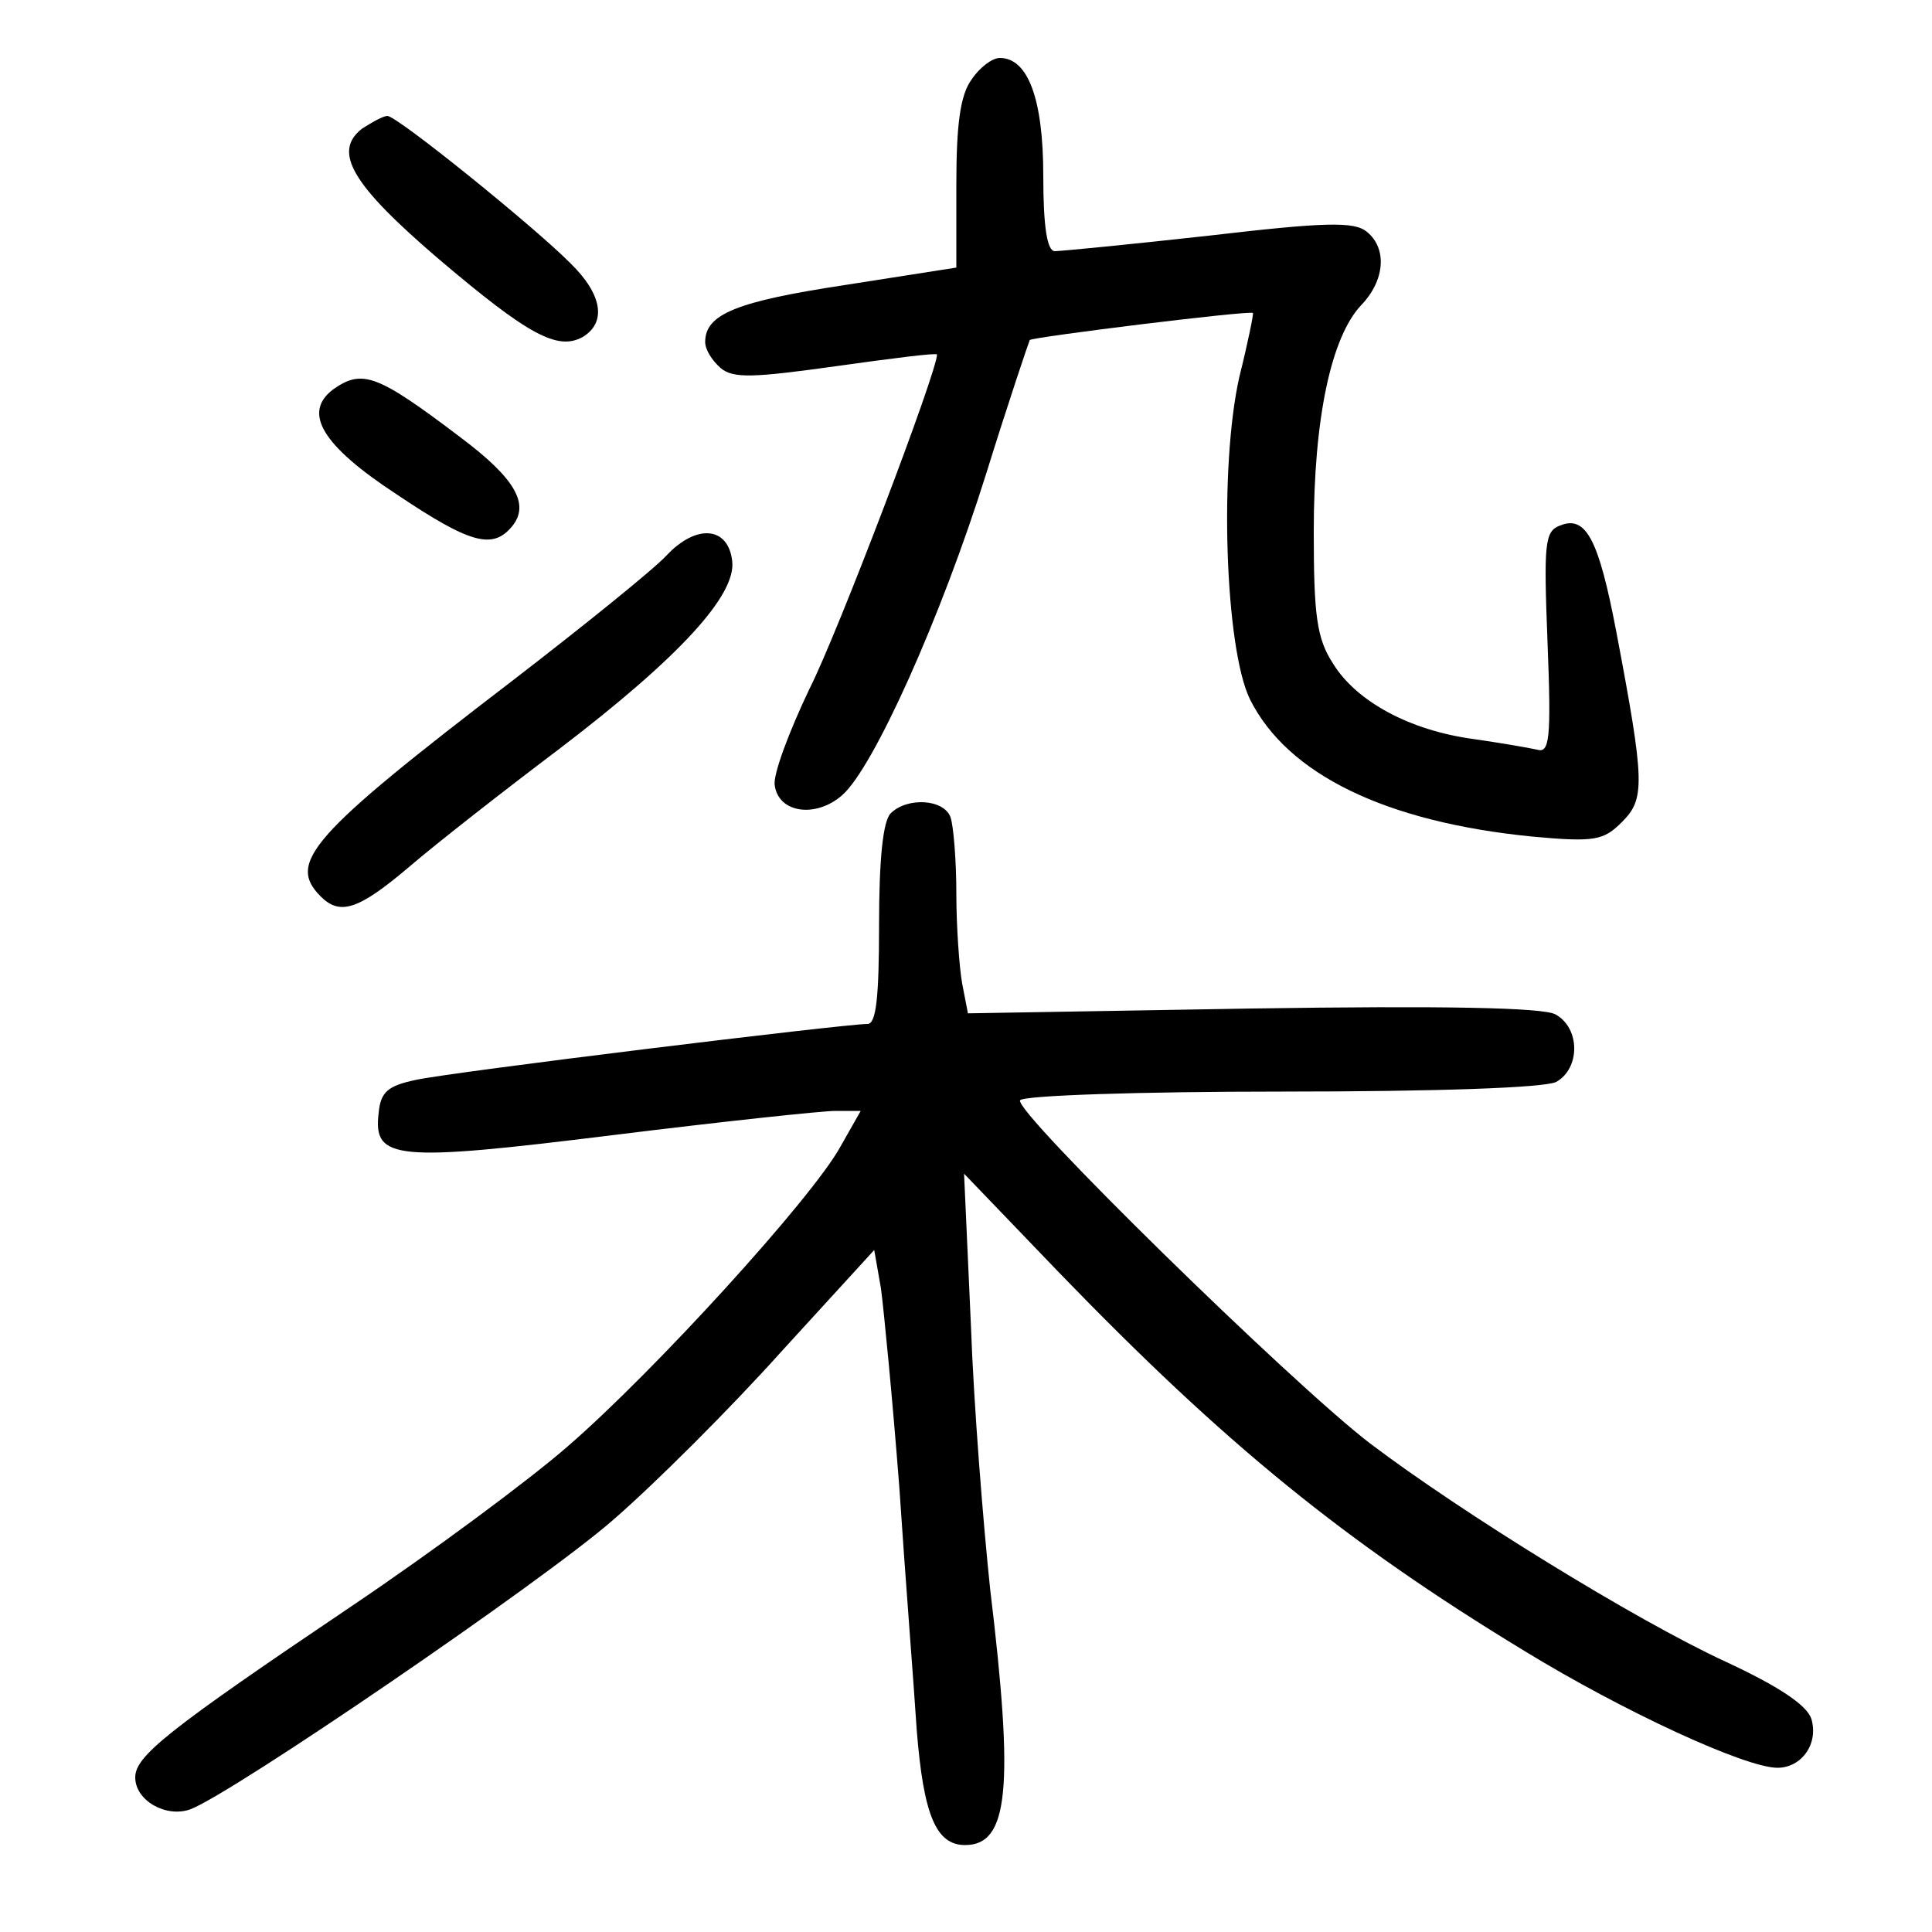 <?xml version="1.0"?>
<svg xmlns="http://www.w3.org/2000/svg" height="200pt" preserveAspectRatio="xMidYMid meet" viewBox="0 0 200 200" width="200pt">
  <g transform="matrix(.1 0 0 -.1 0 200)">
    <path d="m1006 1918c-12-16-16-47-16-109v-86l-115-18c-112-17-145-30-145-59 0-8 7-19 16-27 13-11 34-10 120 2 57 8 104 14 104 12 0-18-103-289-132-346-21-44-38-89-36-100 4-29 43-34 70-10 32 28 102 183 149 333 23 74 44 136 45 138 2 3 228 31 231 28 1 0-5-30-14-66-21-93-15-281 11-334 39-78 141-127 292-142 65-6 74-4 93 15 24 24 24 40-6 198-18 94-31 120-58 109-16-6-17-18-13-121 4-101 2-115-11-111-9 2-38 7-66 11-66 9-121 39-145 78-17 26-20 50-20 137 0 117 18 201 49 234 25 26 27 59 6 76-13 11-44 10-164-4-81-9-153-16-159-16-8 0-12 25-12 78 0 80-16 122-45 122-8 0-21-10-29-22z"/>
    <path d="m375 1867c-31-24-11-58 79-135 93-79 123-95 149-81 25 15 21 44-13 77-39 39-179 152-189 152-4 0-15-6-26-13z"/>
    <path d="m345 1597c-32-24-12-58 66-109 76-51 99-57 119-33 19 23 3 50-53 92-87 66-102 71-132 50z"/>
    <path d="m690 1425c-14-15-86-73-160-130-209-160-233-188-198-223 20-20 39-14 92 31 28 24 97 78 154 121 126 96 184 160 180 195-4 36-37 39-68 6z"/>
    <path d="m922 1158c-8-8-12-48-12-115 0-76-3-103-12-103-24 0-433-50-468-58-28-6-36-12-38-34-6-49 17-51 243-23 113 14 216 25 230 25h26l-21-37c-29-53-193-233-282-310-40-35-140-109-223-165-193-130-225-156-225-178 0-24 32-42 57-33 43 16 365 236 437 299 44 38 123 117 175 175l96 105 7-40c3-23 12-115 19-206 6-91 15-204 18-251 7-88 20-119 50-119 45 0 51 58 26 265-7 66-17 190-20 275l-7 155 98-102c172-178 296-279 482-392 103-63 229-121 262-121 25 0 43 25 35 51-5 14-33 33-89 59-93 43-273 154-368 226-81 62-369 344-362 355 3 5 124 9 270 9 164 0 273 4 285 10 25 14 25 56-1 70-13 7-116 9-314 6l-294-5-6 31c-3 17-6 59-6 93 0 35-3 70-6 79-7 19-45 21-62 4z"/>
  </g>
</svg>
